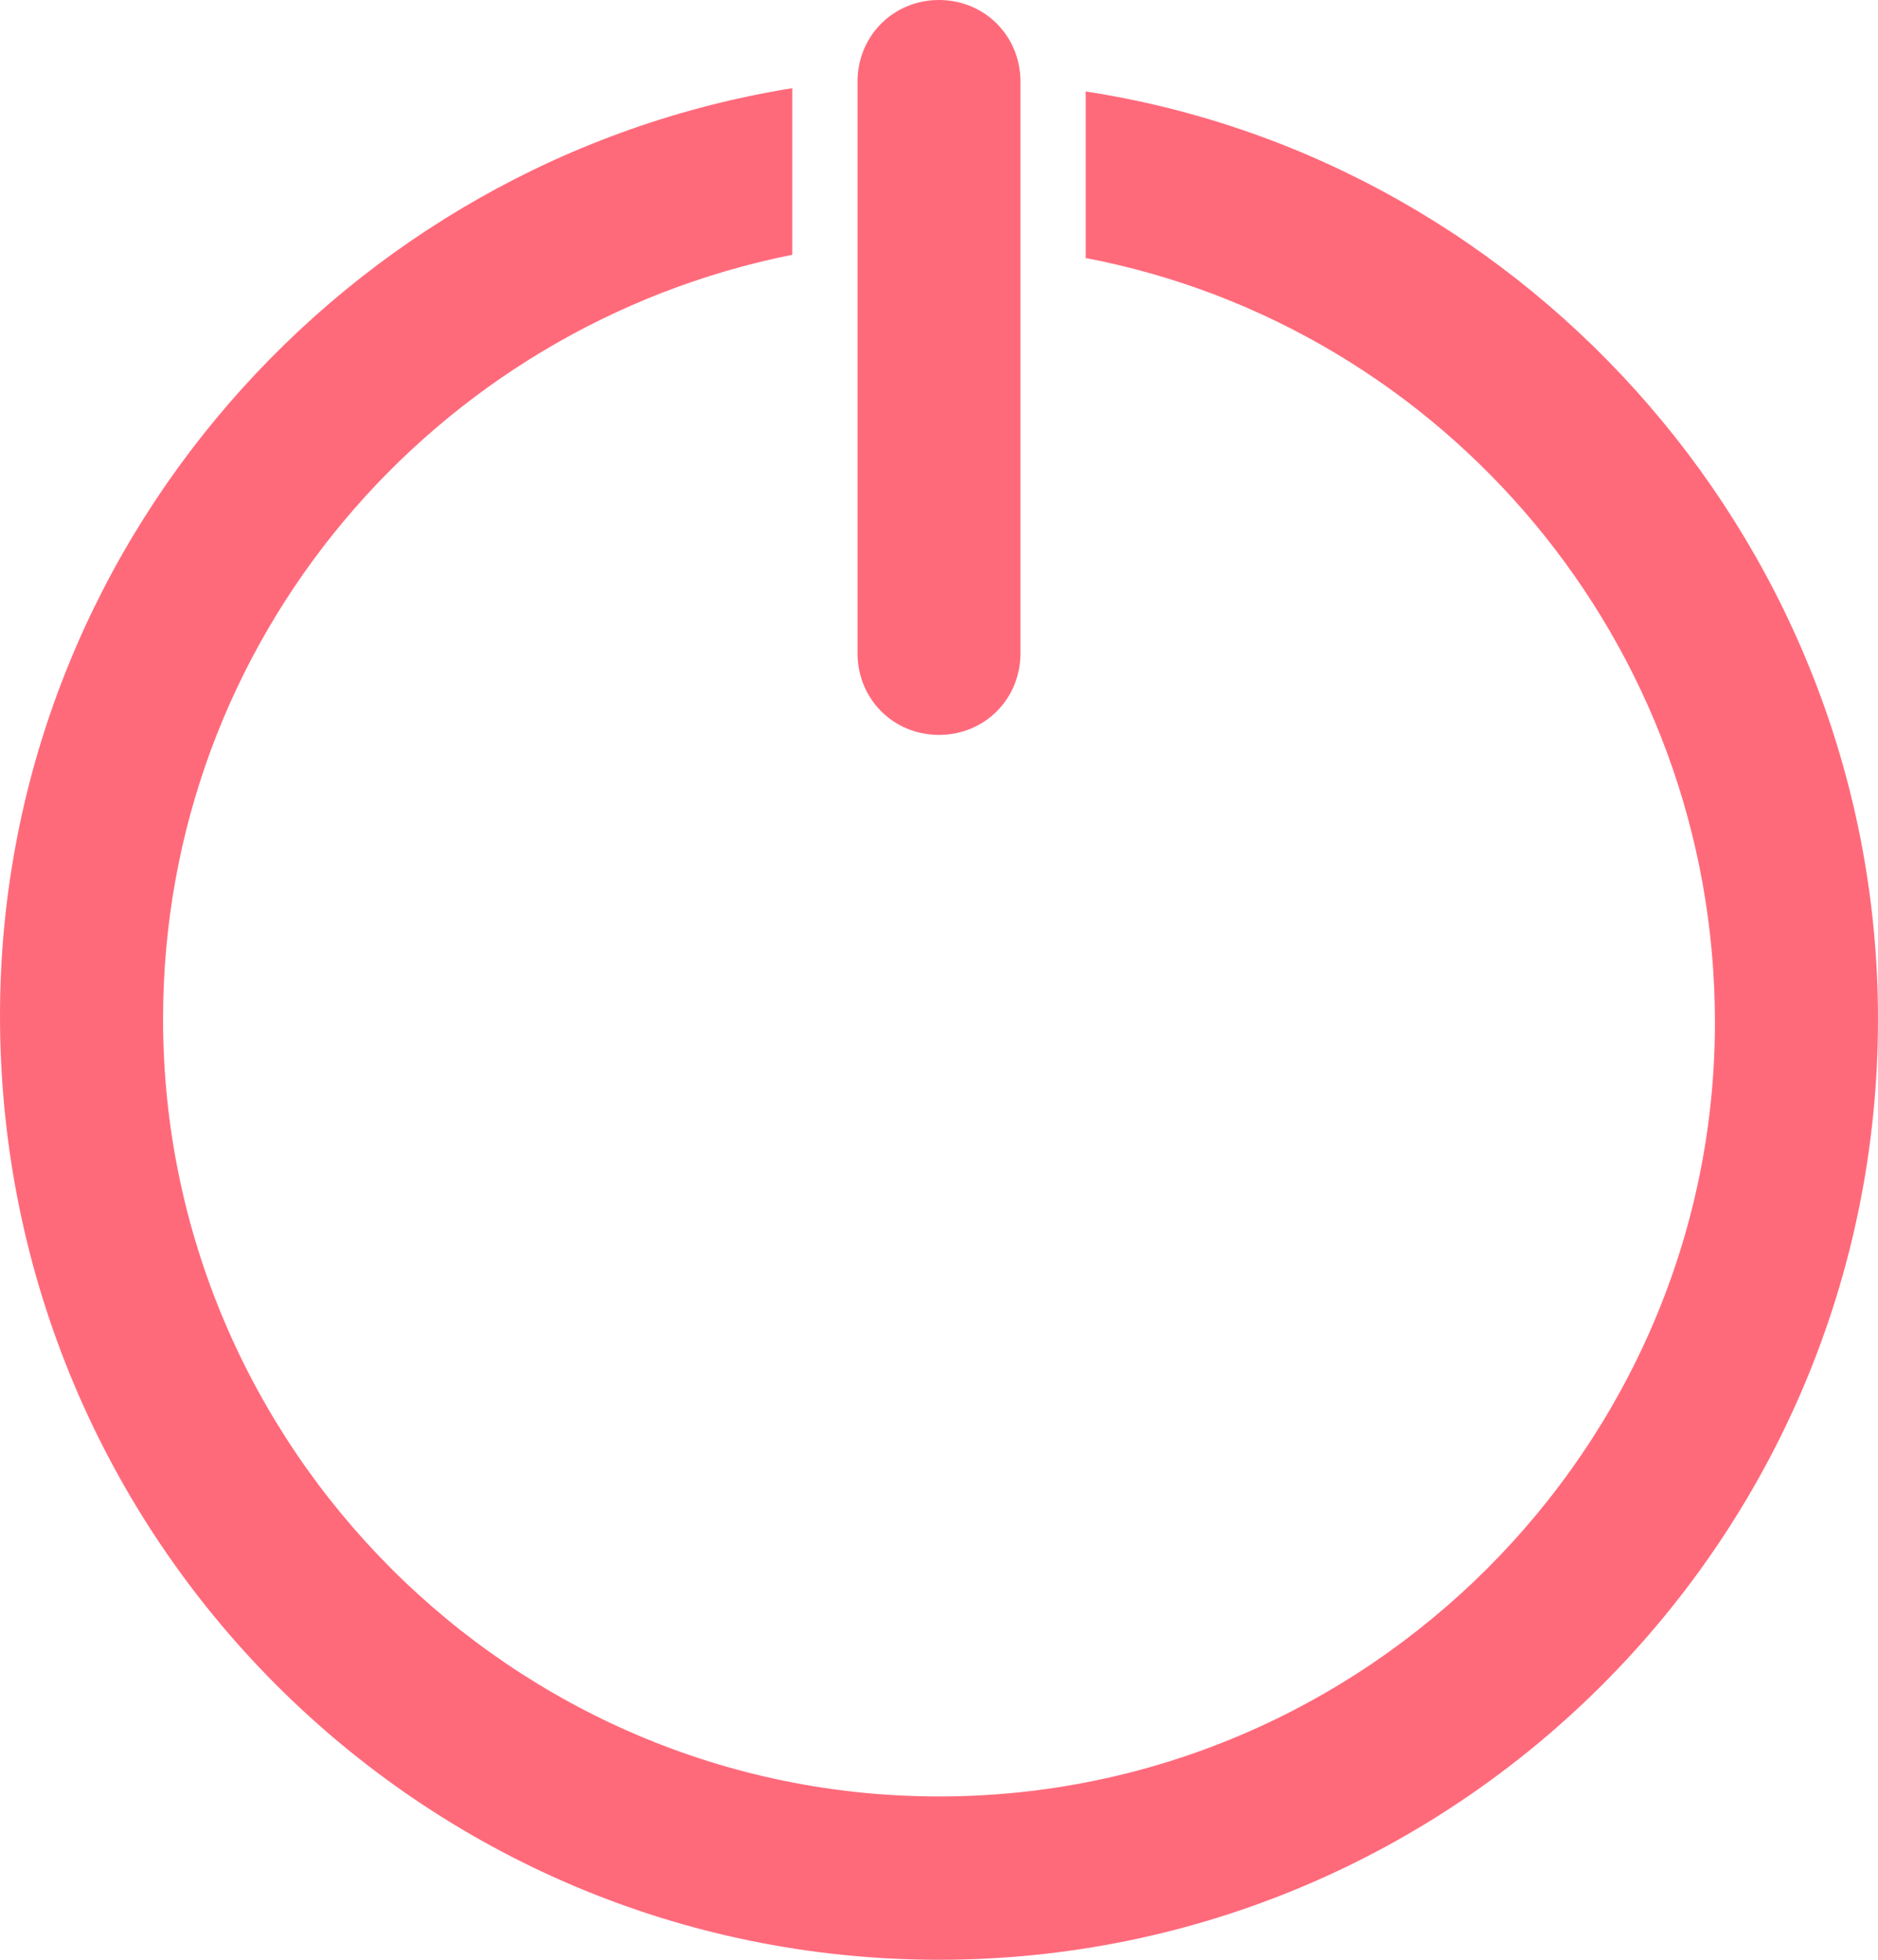 <?xml version="1.0" encoding="UTF-8"?>
<svg width="23px" height="24px" viewBox="0 0 23 24" version="1.1" xmlns="http://www.w3.org/2000/svg" xmlns:xlink="http://www.w3.org/1999/xlink">
    <!-- Generator: Sketch 52.5 (67469) - http://www.bohemiancoding.com/sketch -->
    <title>noun_Power_1149276</title>
    <desc>Created with Sketch.</desc>
    <g id="Page-1" stroke="none" stroke-width="1" fill="none" fill-rule="evenodd">
        <g id="ADMIN_DASHBOARD" transform="translate(-136, -118)" fill="#FF6A7B" fill-rule="nonzero">
            <g id="noun_Power_1149276" transform="translate(136, 118)">
                <path d="M10.502,8 L10.502,1 C10.502,0.44 10.941,0 11.5,0 C12.059,0 12.498,0.44 12.498,1 L12.498,8 C12.498,8.56 12.059,9 11.5,9 C10.941,9 10.502,8.56 10.502,8 Z M13.297,1.12 L13.297,3.16 C17.689,4 21.003,7.88 21.003,12.52 C21.003,17.72 16.731,22 11.5,22 C6.269,22 1.997,17.72 1.997,12.48 C1.997,7.84 5.311,4 9.703,3.12 L9.703,1.08 C4.233,1.96 0,6.72 0,12.44 C0,18.84 5.151,24 11.5,24 C17.849,24 23,18.84 23,12.48 C23,6.76 18.767,1.96 13.297,1.12 Z" id="Shape"></path>
            </g>
        </g>
    </g>
</svg>